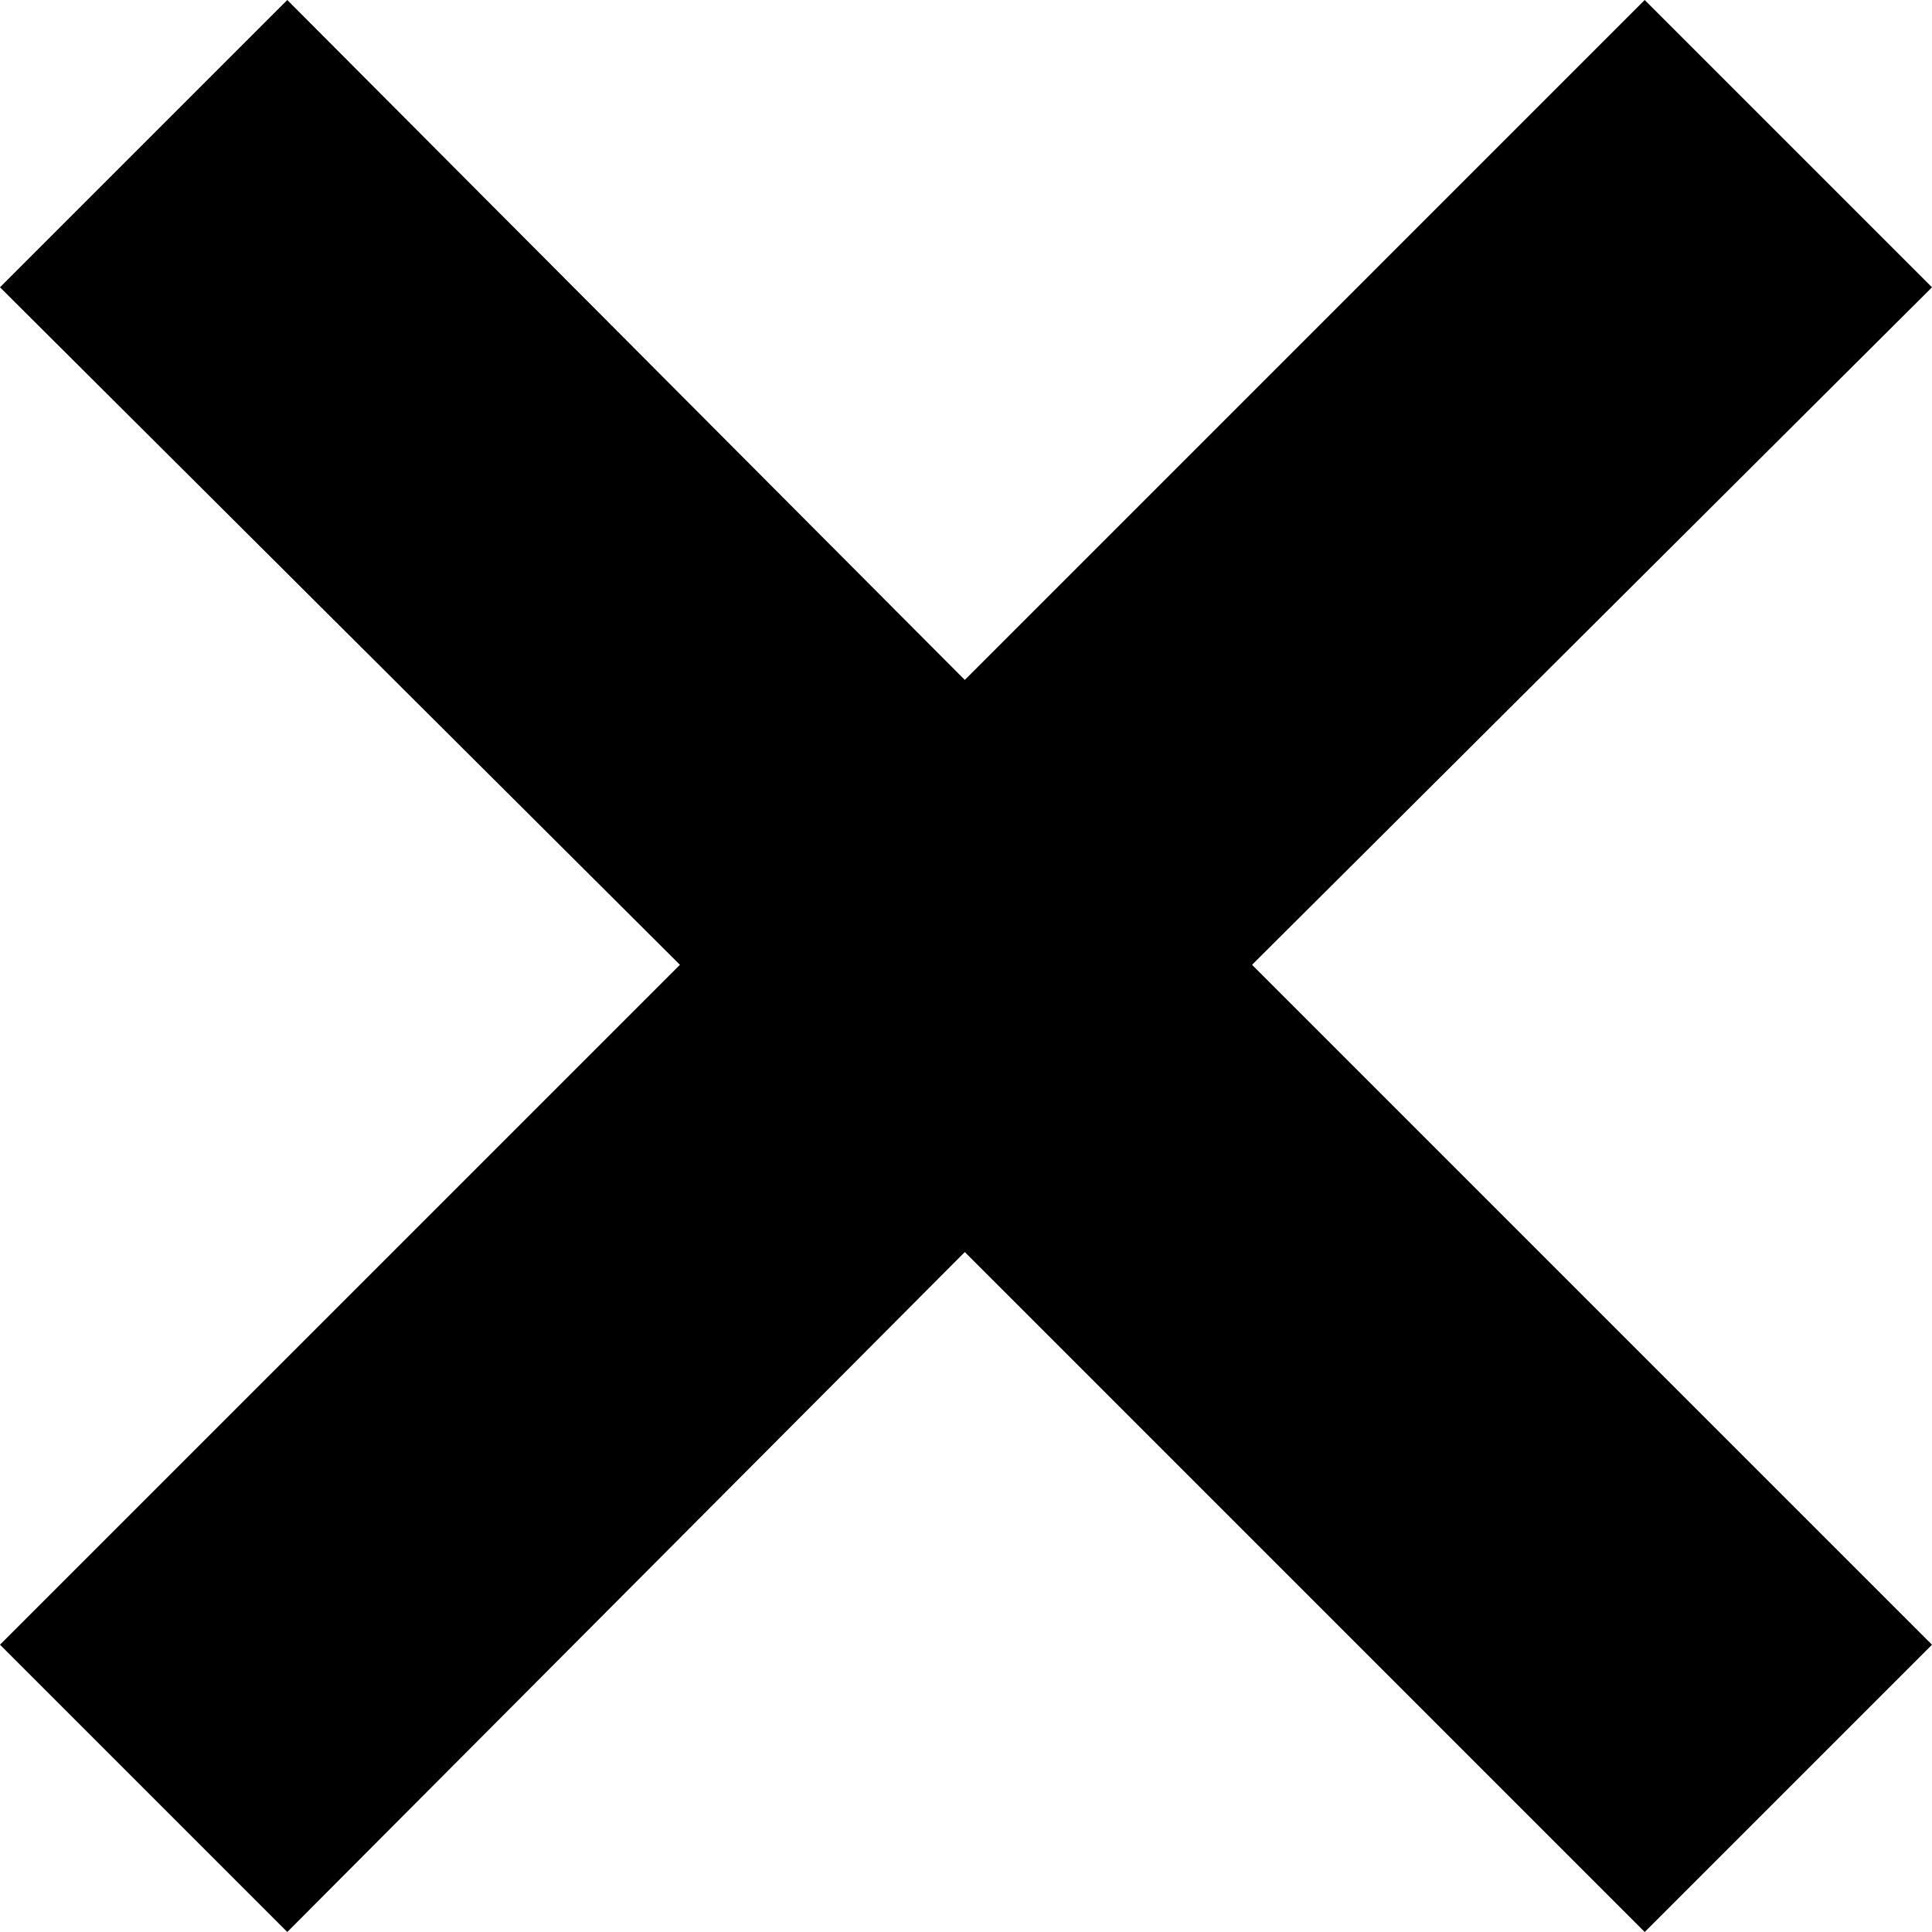 <svg id="Layer_1" data-name="Layer 1" xmlns="http://www.w3.org/2000/svg" viewBox="0 0 533.56 533.56"><defs><style>.cls-1{fill-rule:evenodd;}</style></defs><path class="cls-1" d="M349.67,201,537.44,13.22l79.34,79.34L429,279.67,616.78,467.44l-79.34,79.34L349.67,359,162.56,546.78,83.22,467.44,271,279.67,83.22,92.56l79.34-79.34Z" transform="translate(-83.22 -13.22)"/></svg>